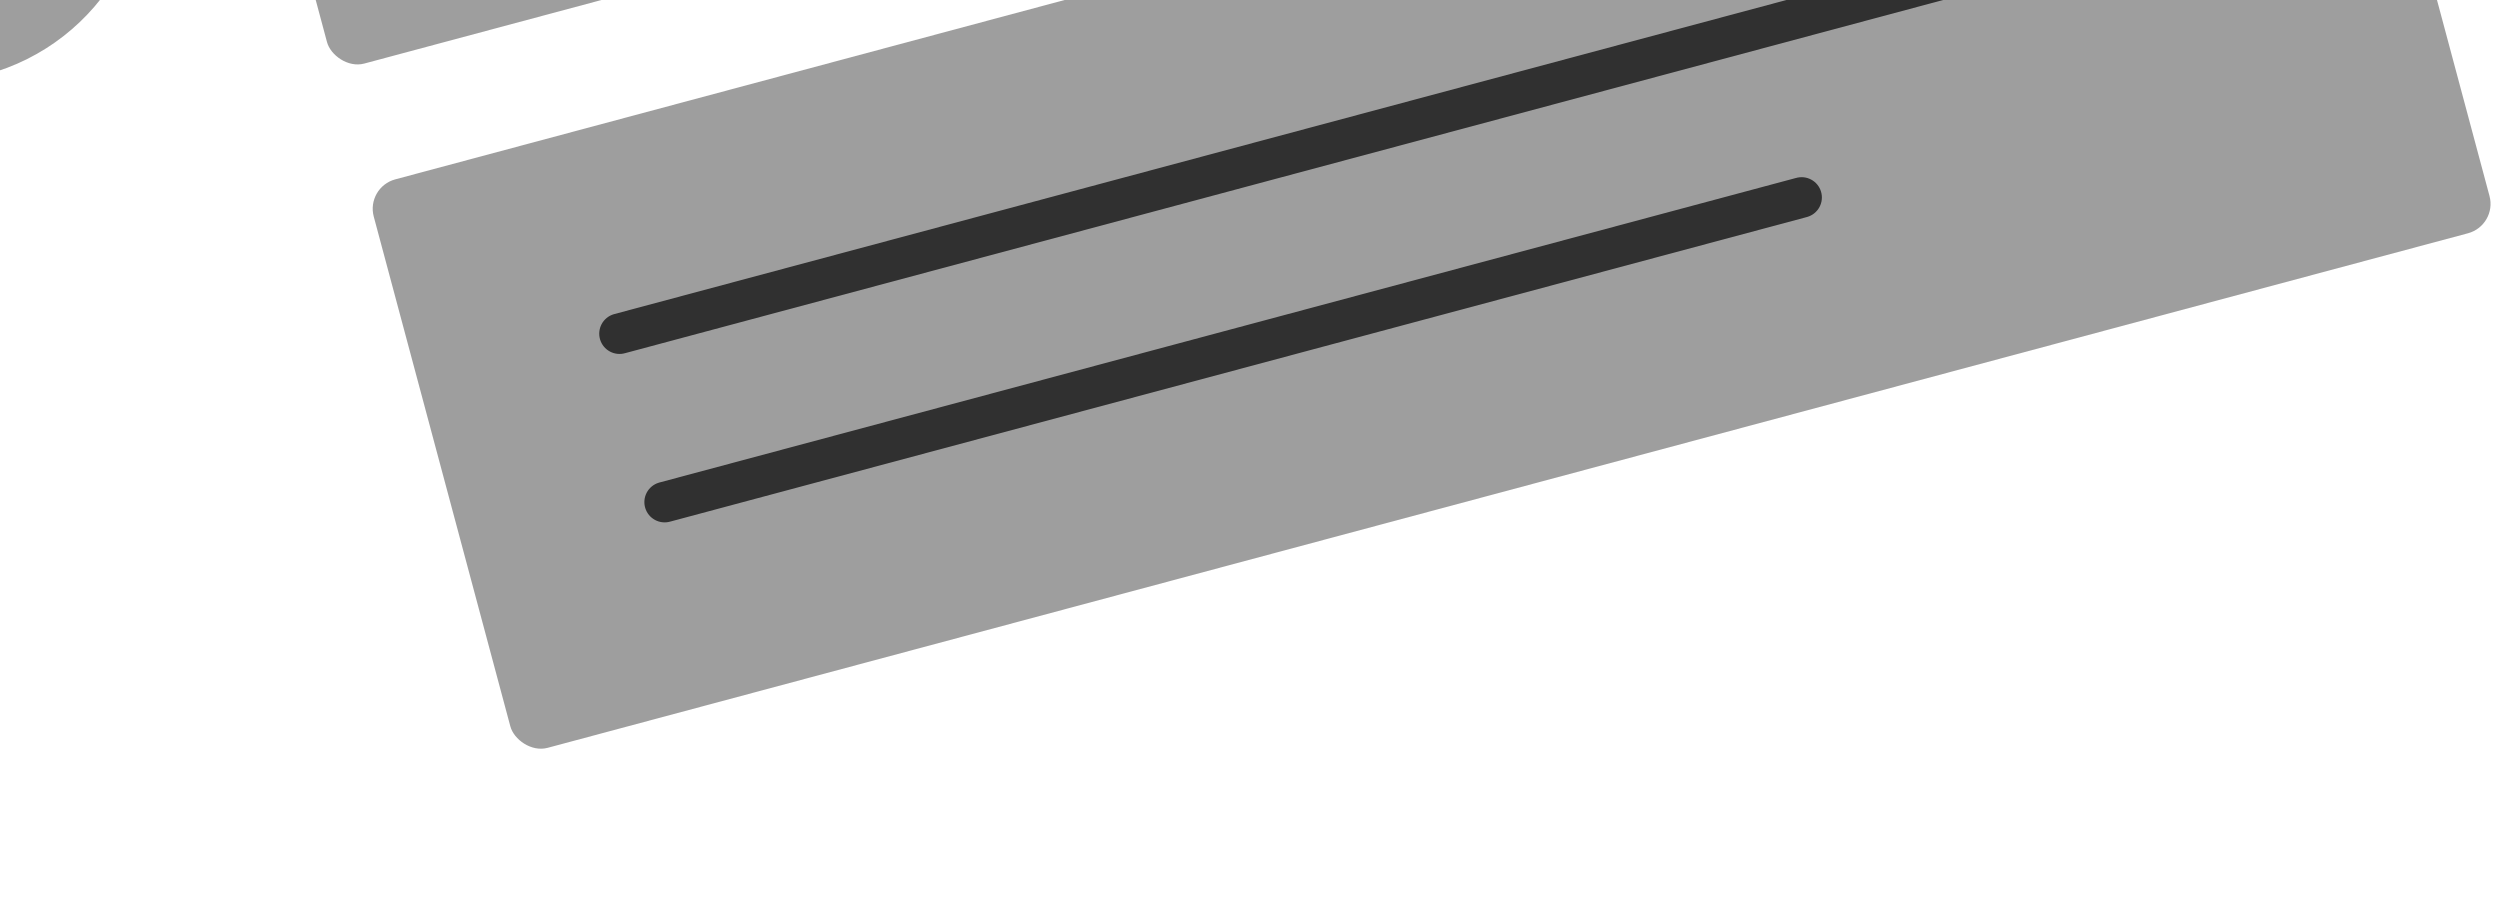 <svg width="477" height="172" viewBox="0 0 477 172" fill="none" xmlns="http://www.w3.org/2000/svg">
<path d="M26.725 -36.694C32.67 -14.507 19.504 8.299 -2.683 14.244C-24.87 20.189 -47.675 7.022 -53.62 -15.165C-59.565 -37.352 -46.399 -60.157 -24.212 -66.102C-2.025 -72.047 20.78 -58.88 26.725 -36.694Z" fill="#3F3F3F" fill-opacity="0.5"/>
<rect x="36.443" y="-88.812" width="295.29" height="106.055" rx="5.803" transform="rotate(-15 36.443 -88.812)" fill="#3F3F3F" fill-opacity="0.5"/>
<rect x="69.811" y="35.723" width="390.947" height="112.293" rx="5.803" transform="rotate(-15 69.811 35.723)" fill="#3F3F3F" fill-opacity="0.5"/>
<path d="M118.201 63.664L403.429 -12.762M126.813 95.802L343.747 37.675" stroke="#303030" stroke-width="7.737" stroke-linecap="round"/>
</svg>
